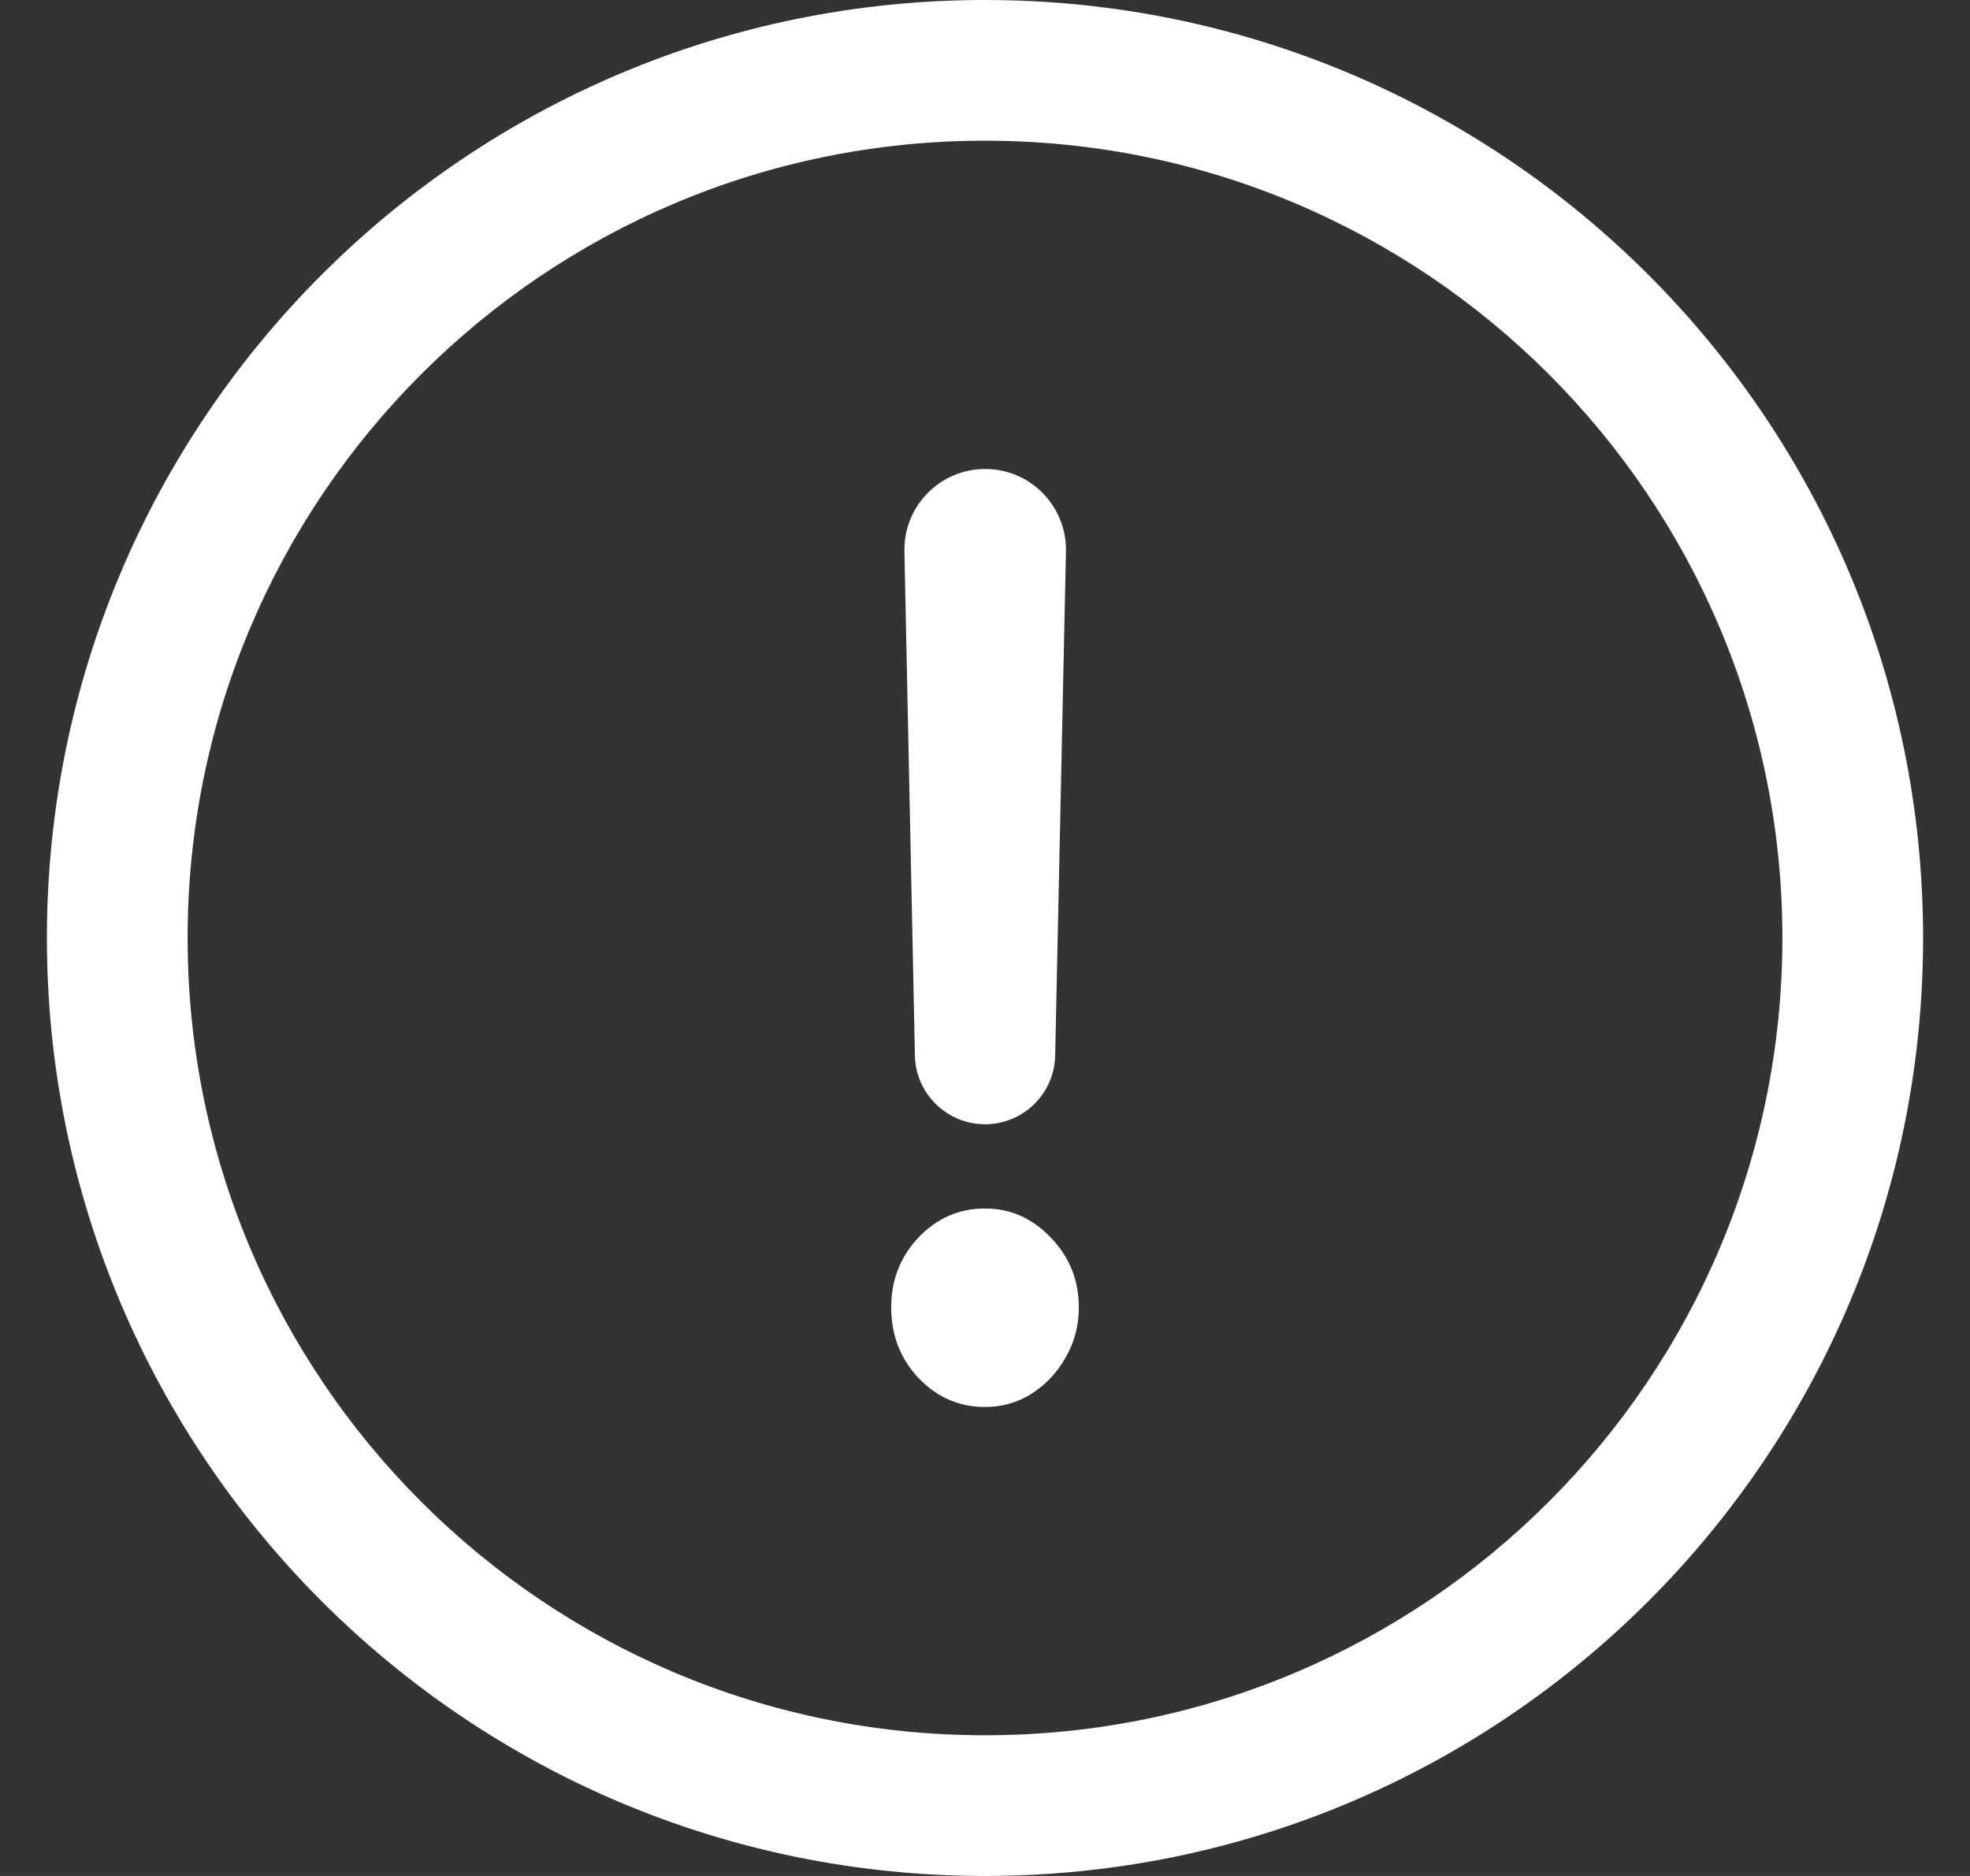 <svg width="21" height="20" viewBox="0 0 21 20" fill="none" xmlns="http://www.w3.org/2000/svg">
<rect x="0" y="0" width="21" height="20" fill="#333333" stroke="none"/>
<path d="M11.363 5.88C11.373 5.397 10.985 5 10.502 5C10.019 5 9.631 5.397 9.641 5.879L9.753 11.254C9.761 11.66 10.094 11.986 10.5 11.986C10.907 11.986 11.239 11.661 11.248 11.254L11.363 5.88Z" fill="white"/>
<path d="M9.791 14.691C9.988 14.897 10.224 15 10.5 15C10.682 15 10.847 14.953 10.995 14.86C11.147 14.763 11.268 14.634 11.359 14.473C11.453 14.312 11.5 14.134 11.5 13.937C11.5 13.647 11.4 13.399 11.2 13.193C11.003 12.987 10.77 12.884 10.5 12.884C10.224 12.884 9.988 12.987 9.791 13.193C9.597 13.399 9.5 13.647 9.5 13.937C9.5 14.233 9.597 14.485 9.791 14.691Z" fill="white"/>
<path fill-rule="evenodd" clip-rule="evenodd" d="M20.5 10C20.5 15.523 16.023 20 10.5 20C4.977 20 0.5 15.523 0.5 10C0.5 4.477 4.977 0 10.5 0C16.023 0 20.5 4.477 20.5 10ZM19 10C19 14.694 15.194 18.5 10.5 18.5C5.806 18.5 2 14.694 2 10C2 5.306 5.806 1.5 10.5 1.5C15.194 1.5 19 5.306 19 10Z" fill="white"/>
</svg>

